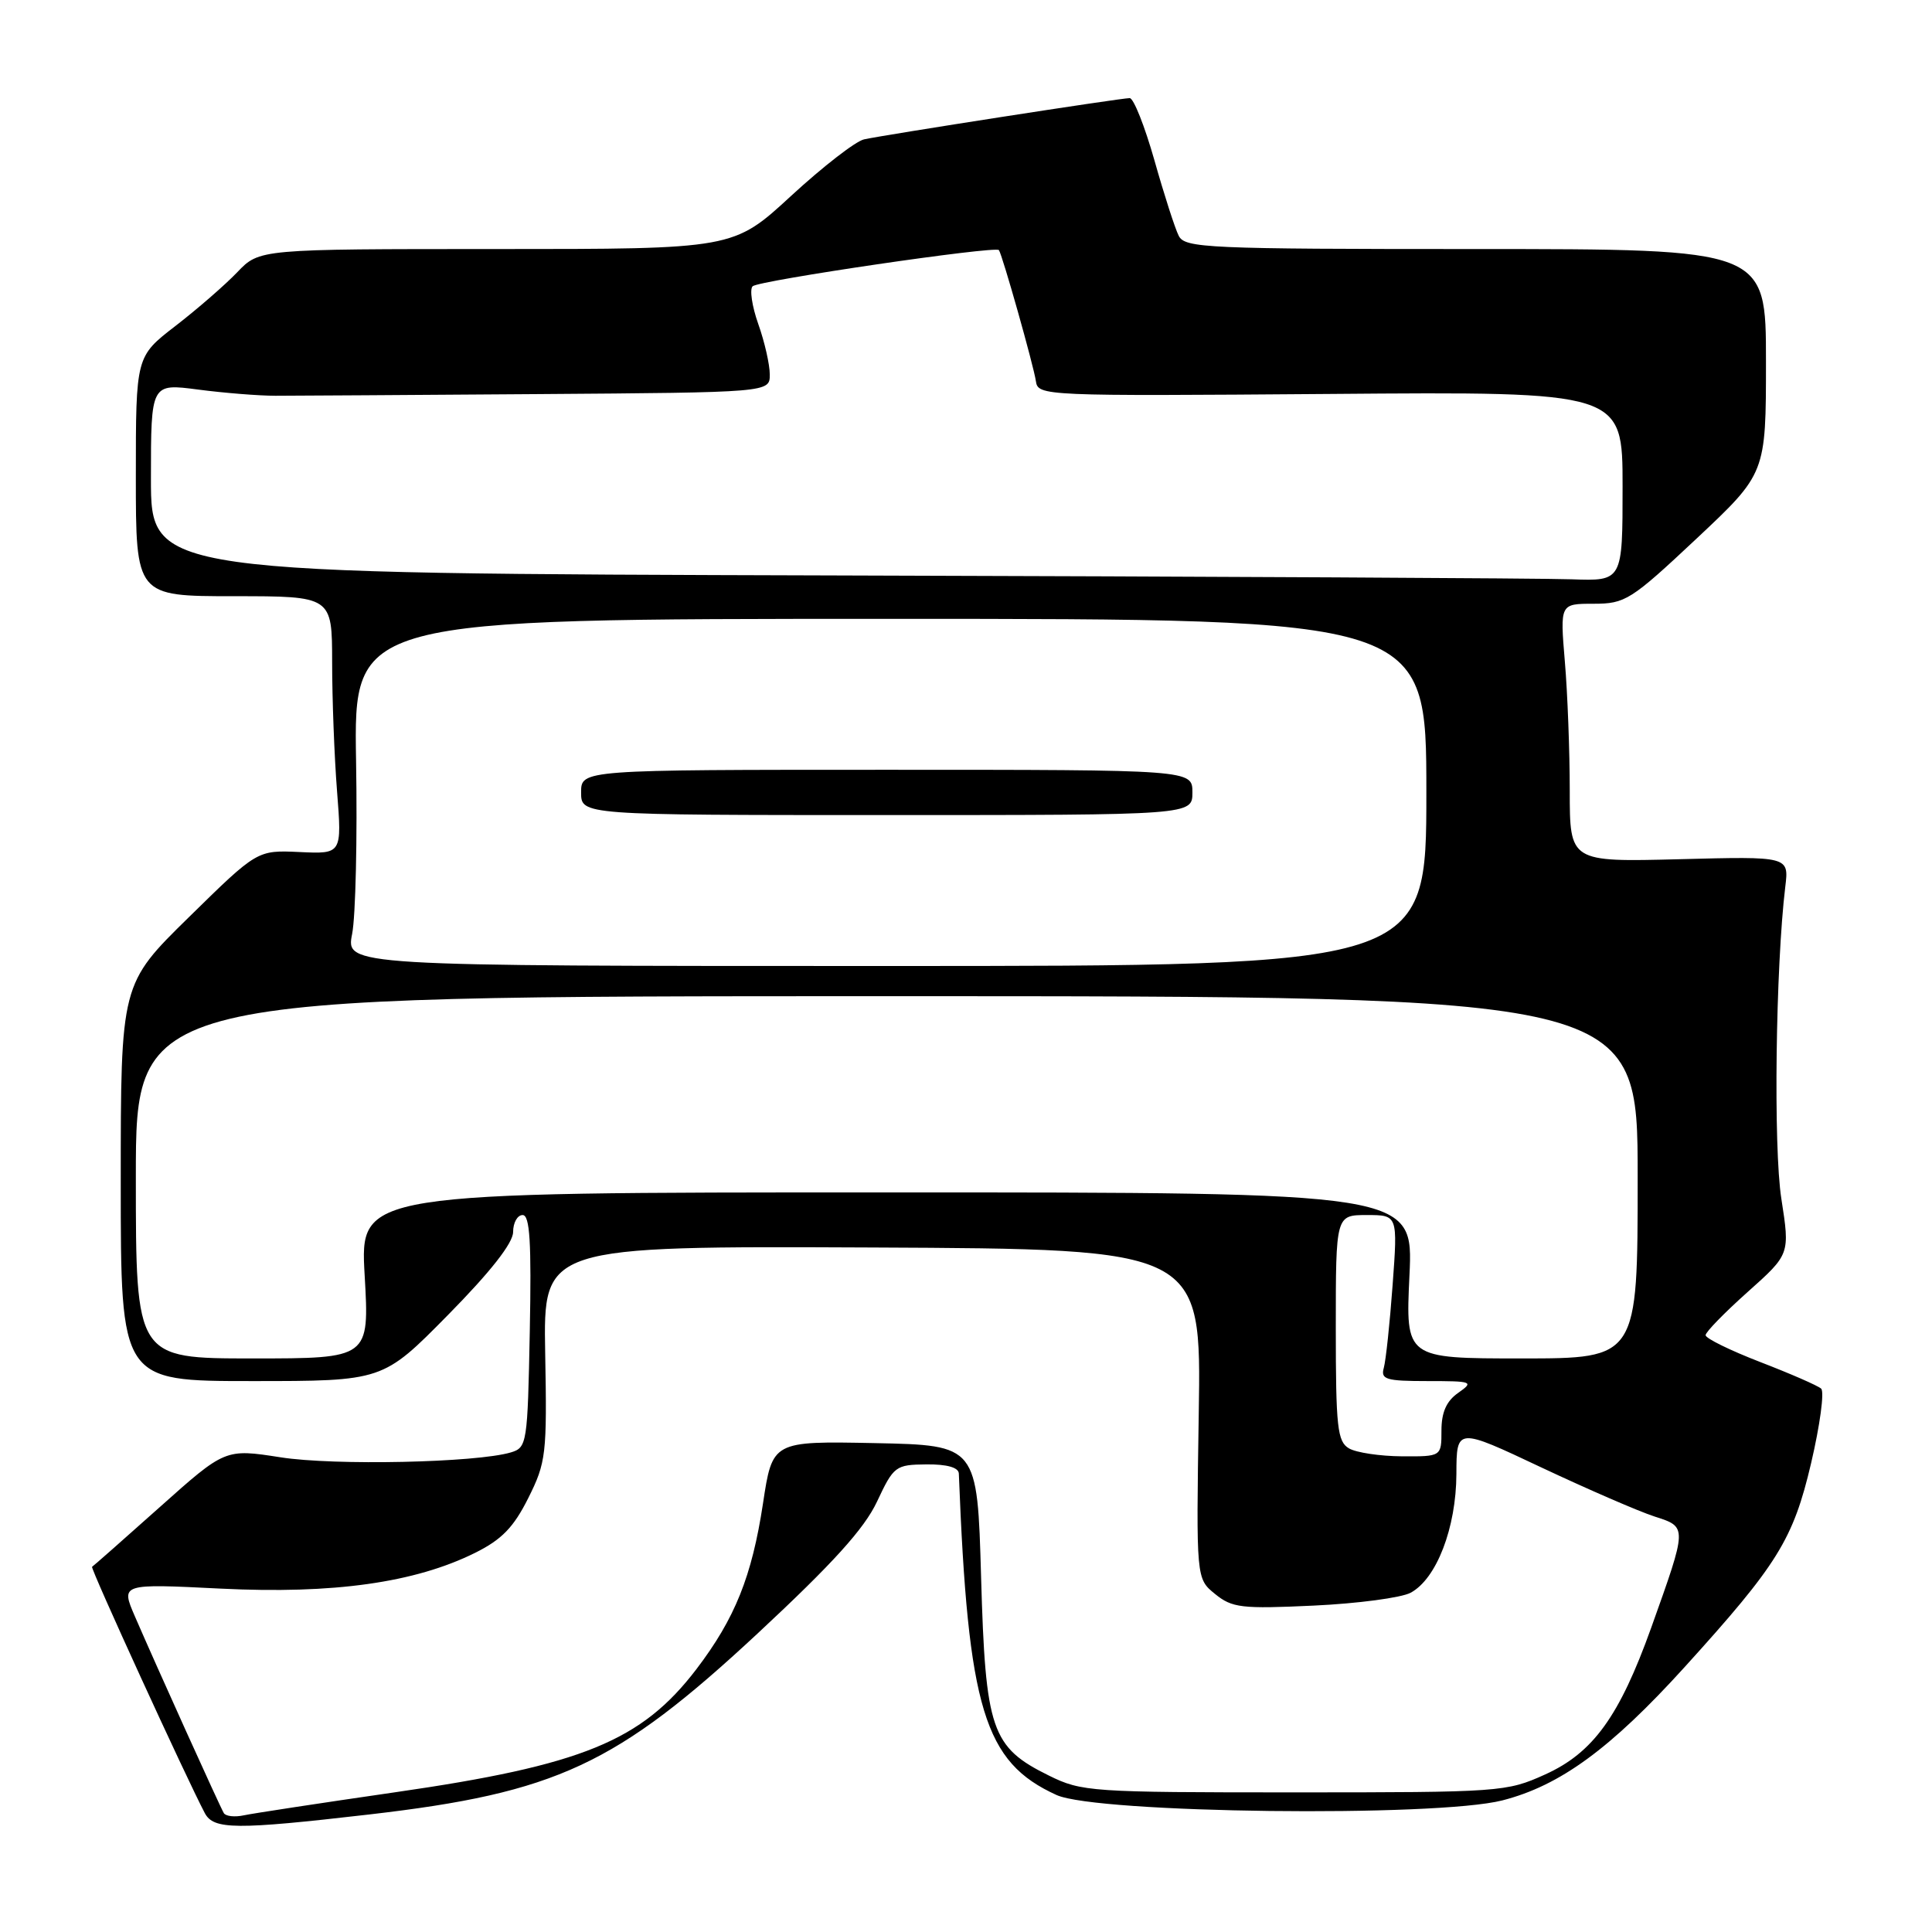 <?xml version="1.0" encoding="UTF-8" standalone="no"?>
<!DOCTYPE svg PUBLIC "-//W3C//DTD SVG 1.1//EN" "http://www.w3.org/Graphics/SVG/1.1/DTD/svg11.dtd" >
<svg xmlns="http://www.w3.org/2000/svg" xmlns:xlink="http://www.w3.org/1999/xlink" version="1.1" viewBox="0 0 256 256">
 <g >
 <path fill="currentColor"
d=" M 48.90 240.43 C 73.72 237.56 81.66 233.86 100.37 216.46 C 110.37 207.15 114.52 202.57 116.21 198.97 C 118.42 194.26 118.66 194.08 122.75 194.04 C 125.48 194.01 127.02 194.45 127.05 195.25 C 128.27 226.47 130.41 233.49 140.00 237.85 C 145.37 240.28 190.24 240.82 199.08 238.56 C 206.72 236.60 213.41 231.71 223.20 220.92 C 235.56 207.29 237.60 204.01 239.98 193.88 C 241.16 188.84 241.76 184.40 241.31 184.00 C 240.87 183.60 237.24 182.02 233.25 180.48 C 229.26 178.94 226.00 177.34 226.00 176.92 C 226.00 176.50 228.52 173.92 231.59 171.18 C 237.18 166.19 237.18 166.19 236.04 158.85 C 234.97 152.03 235.28 128.09 236.56 117.49 C 237.05 113.47 237.05 113.47 222.53 113.85 C 208.00 114.22 208.00 114.22 208.00 104.76 C 208.00 99.56 207.71 91.86 207.35 87.65 C 206.71 80.00 206.71 80.00 211.15 80.00 C 215.36 80.00 216.09 79.54 224.80 71.37 C 234.00 62.73 234.00 62.73 234.00 47.87 C 234.00 33.00 234.00 33.00 195.54 33.00 C 159.91 33.00 157.01 32.87 156.19 31.25 C 155.70 30.29 154.25 25.79 152.97 21.25 C 151.68 16.71 150.21 13.00 149.69 13.00 C 148.50 13.00 117.16 17.87 114.48 18.47 C 113.37 18.72 109.02 22.09 104.82 25.96 C 97.18 33.00 97.18 33.00 65.78 33.00 C 34.37 33.00 34.37 33.00 31.44 36.07 C 29.82 37.76 26.14 40.96 23.25 43.19 C 18.00 47.24 18.00 47.24 18.00 63.12 C 18.00 79.00 18.00 79.00 31.00 79.00 C 44.00 79.00 44.00 79.00 44.01 87.75 C 44.01 92.56 44.30 100.25 44.66 104.83 C 45.31 113.16 45.31 113.16 39.70 112.90 C 34.09 112.64 34.09 112.64 25.05 121.51 C 16.00 130.38 16.00 130.38 16.00 156.69 C 16.00 183.00 16.00 183.00 33.36 183.00 C 50.73 183.00 50.73 183.00 59.35 174.25 C 64.99 168.53 67.98 164.72 67.99 163.25 C 67.99 162.01 68.56 161.00 69.25 161.00 C 70.21 161.00 70.43 164.58 70.20 176.39 C 69.91 191.27 69.83 191.81 67.70 192.45 C 63.14 193.81 44.31 194.22 37.17 193.10 C 29.84 191.96 29.84 191.96 21.17 199.70 C 16.40 203.96 12.36 207.52 12.20 207.61 C 11.93 207.75 24.69 235.61 27.14 240.25 C 28.31 242.45 31.24 242.47 48.90 240.43 Z  M 29.66 240.25 C 29.15 239.41 20.78 220.89 17.87 214.17 C 16.00 209.84 16.00 209.84 29.25 210.50 C 44.17 211.24 54.98 209.72 62.95 205.76 C 66.48 204.01 68.06 202.38 70.00 198.50 C 72.36 193.78 72.49 192.71 72.24 179.30 C 71.99 165.11 71.99 165.11 115.59 165.30 C 159.19 165.50 159.19 165.50 158.84 187.34 C 158.50 209.18 158.50 209.18 161.00 211.21 C 163.26 213.05 164.50 213.20 174.08 212.75 C 179.89 212.48 185.67 211.71 186.91 211.05 C 190.35 209.21 192.95 202.45 192.98 195.32 C 193.00 189.14 193.00 189.14 204.25 194.45 C 210.44 197.36 217.19 200.29 219.25 200.95 C 223.60 202.35 223.60 202.23 218.79 215.69 C 214.58 227.43 211.09 232.26 204.73 235.13 C 199.63 237.44 198.80 237.50 171.50 237.50 C 144.56 237.50 143.33 237.42 138.98 235.27 C 131.35 231.51 130.58 229.24 130.00 209.00 C 129.50 191.50 129.50 191.50 115.93 191.22 C 102.35 190.95 102.35 190.95 101.10 199.22 C 99.63 208.88 97.39 214.46 92.28 221.17 C 85.00 230.70 77.16 233.91 52.32 237.49 C 42.52 238.91 33.52 240.28 32.31 240.54 C 31.11 240.80 29.92 240.67 29.66 240.25 Z  M 178.75 191.92 C 177.21 191.02 177.00 189.13 177.00 175.95 C 177.00 161.00 177.00 161.00 181.11 161.00 C 185.21 161.00 185.21 161.00 184.53 170.25 C 184.16 175.34 183.63 180.29 183.36 181.25 C 182.93 182.78 183.64 183.00 189.16 183.00 C 195.13 183.00 195.33 183.08 193.22 184.56 C 191.66 185.65 191.00 187.13 191.00 189.56 C 191.00 193.00 191.00 193.00 185.75 192.97 C 182.86 192.95 179.71 192.48 178.75 191.92 Z  M 18.00 156.00 C 18.00 132.00 18.00 132.00 117.50 132.00 C 217.00 132.00 217.00 132.00 217.00 156.00 C 217.00 180.00 217.00 180.00 201.62 180.00 C 186.24 180.00 186.24 180.00 186.76 169.00 C 187.28 158.00 187.28 158.00 117.49 158.00 C 47.69 158.00 47.69 158.00 48.32 169.00 C 48.95 180.00 48.95 180.00 33.48 180.00 C 18.00 180.00 18.00 180.00 18.00 156.00 Z  M 46.66 123.75 C 47.12 121.41 47.36 111.06 47.18 100.75 C 46.87 82.00 46.87 82.00 117.93 82.00 C 189.00 82.00 189.00 82.00 189.00 105.00 C 189.00 128.00 189.00 128.00 117.41 128.00 C 45.82 128.00 45.82 128.00 46.66 123.75 Z  M 158.00 105.00 C 158.00 102.00 158.00 102.00 117.50 102.00 C 77.00 102.00 77.00 102.00 77.00 105.00 C 77.00 108.00 77.00 108.00 117.50 108.00 C 158.00 108.00 158.00 108.00 158.00 105.00 Z  M 110.75 76.25 C 20.00 75.99 20.00 75.99 20.00 63.40 C 20.00 50.80 20.00 50.80 26.25 51.62 C 29.69 52.07 34.30 52.44 36.50 52.44 C 38.70 52.44 54.34 52.34 71.25 52.22 C 102.00 52.00 102.00 52.00 102.00 49.63 C 102.00 48.32 101.32 45.31 100.48 42.95 C 99.64 40.58 99.31 38.32 99.73 37.93 C 100.57 37.16 131.95 32.55 132.36 33.14 C 132.83 33.81 136.97 48.48 137.26 50.50 C 137.54 52.47 138.19 52.49 176.27 52.20 C 215.00 51.89 215.00 51.89 215.00 64.45 C 215.00 77.00 215.00 77.00 208.25 76.76 C 204.54 76.62 160.66 76.39 110.75 76.25 Z "/>
</g>
</svg>